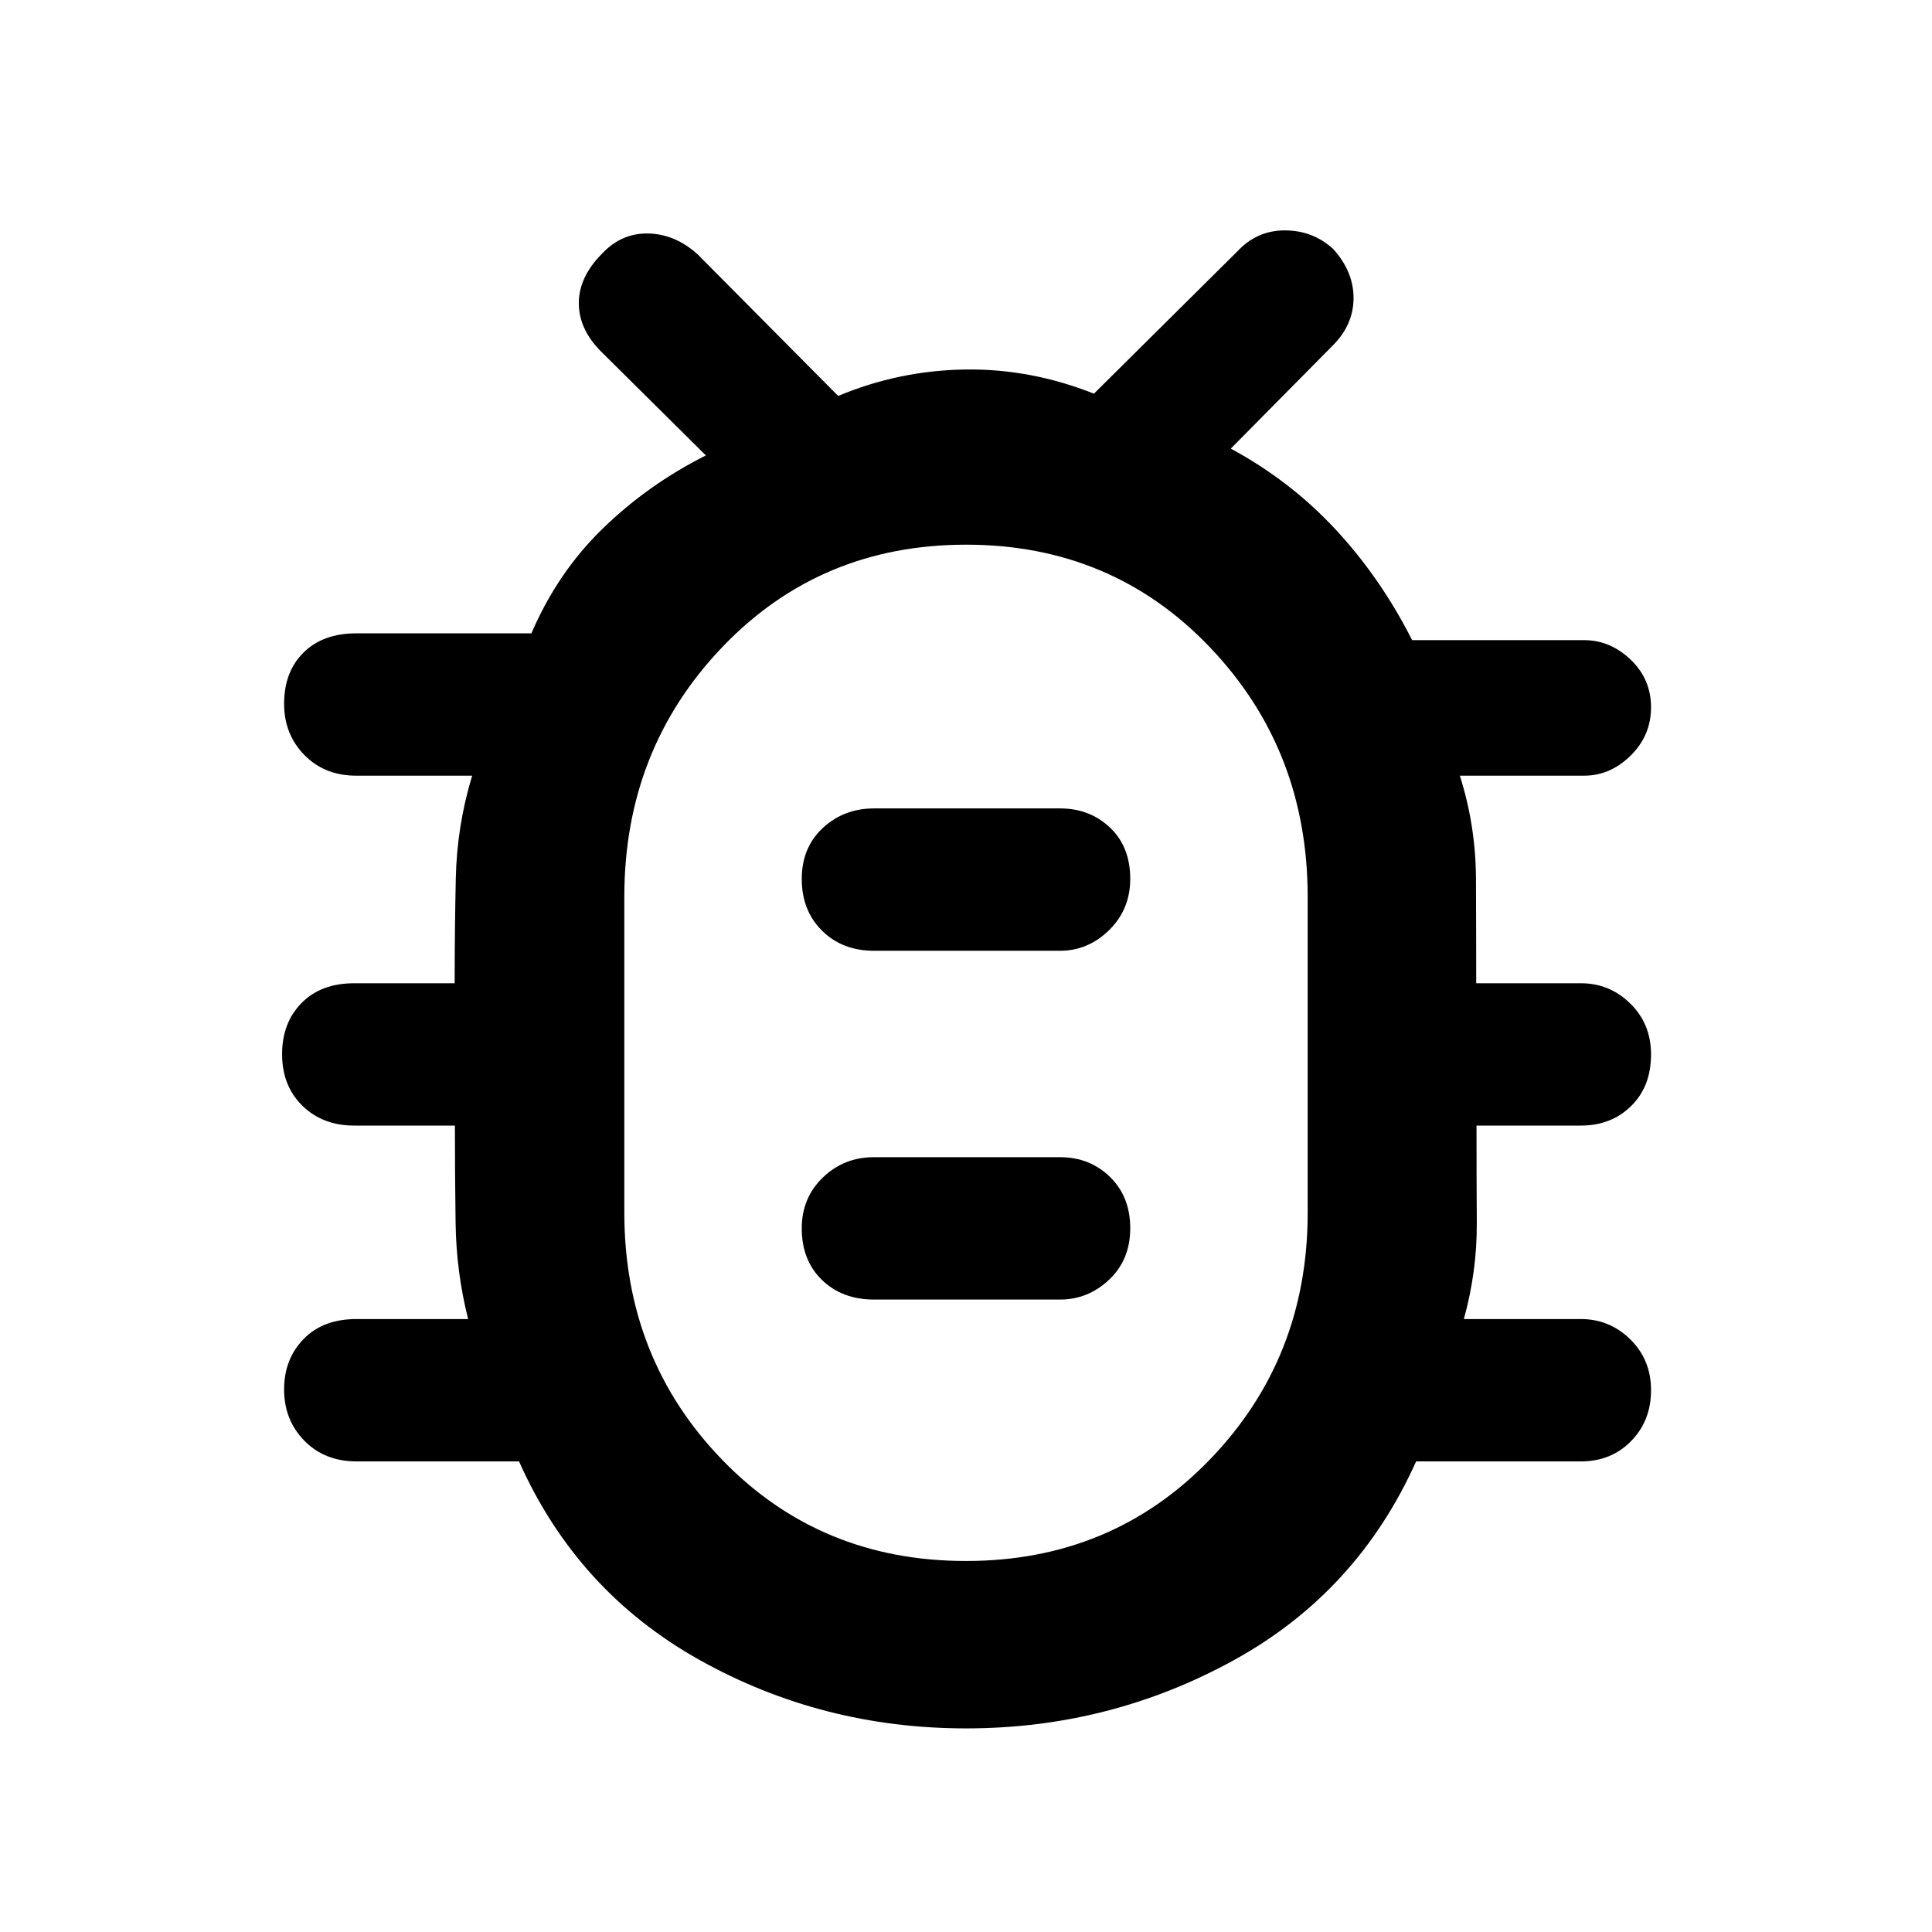<svg xmlns="http://www.w3.org/2000/svg" height="48" viewBox="0 -960 960 960" width="48"><path d="M480.05-101.17q-71.68 0-132.53-34.05-60.84-34.05-89.61-98.61h-80.65q-15.97 0-26.03-10.29-10.06-10.3-10.06-25.44t9.67-25.07q9.66-9.94 26.2-9.94h55.57q-5.89-23.31-6.23-47.73-.34-24.41-.34-48.4h-50q-15.75 0-25.81-9.89-10.06-9.9-10.06-25.55t9.67-25.47q9.66-9.82 26.2-9.82h49.88q0-26 .56-52.07.55-26.07 8.13-51.07h-57.57q-15.75 0-25.81-10.29-10.06-10.29-10.06-25.43 0-15.94 9.67-25.48 9.66-9.53 26.2-9.53h87.02q12.98-30.27 35.48-52.11 22.5-21.85 51.2-36.29l-52-51.56q-11.13-11.13-11.13-24.07t11.42-24.51q9.72-10.42 23.08-10.14 13.37.28 24.55 10.37l69.82 70.35q30.02-12.57 62.71-13.13 32.68-.57 64.38 12l71.13-70.57q9.77-10.56 23.71-10.56 13.94 0 24.05 9.24 10.11 11.22 10.11 24.32 0 13.11-10 23.31l-51 51.56q29.82 16.13 52.21 40.32 22.4 24.18 37.89 54.86h85.55q12.85 0 23.01 9.66 10.16 9.67 10.16 23.72 0 14.05-10.16 24.01-10.16 9.95-23.01 9.95h-61.83q7.89 24.82 8.01 51.14.12 26.33.12 52h52q14.3 0 24.58 10.11 10.29 10.11 10.29 25.25 0 15.93-9.89 25.65-9.89 9.72-24.98 9.72h-51.85q0 24.24.14 48.31.15 24.07-6.42 47.82h58.13q14.3 0 24.58 10.11 10.29 10.12 10.29 25.26 0 15.14-9.89 25.25-9.89 10.12-24.98 10.12h-81.87q-29.13 65-90.68 98.83-61.56 33.83-132.92 33.83Zm-.08-83.18q72.46 0 121.14-50.35 48.67-50.35 48.67-122.73v-156.88q0-73.2-48.64-124.12t-121.11-50.92q-72.46 0-121.14 50.91-48.67 50.9-48.67 124.06v156.8q0 72.69 48.64 122.96 48.64 50.27 121.11 50.27Zm-45.71-129.91h92.48q13.95 0 24.41-9.9t10.46-25.55q0-15.65-10.05-25.47-10.05-9.82-24.82-9.82h-92.48q-14.93 0-25.4 10.11-10.47 10.11-10.47 25.25 0 15.93 10.06 25.66 10.06 9.72 25.81 9.72Zm0-173.31h92.48q13.95 0 24.41-10.29t10.46-25.43q0-15.94-10.05-25.48-10.05-9.53-24.82-9.53h-92.48q-14.93 0-25.4 9.71-10.47 9.71-10.47 25.36 0 15.65 10.06 25.66 10.06 10 25.81 10ZM480-437.13h.5-.5.5-.5.5-.5.5-.5Z"/></svg>